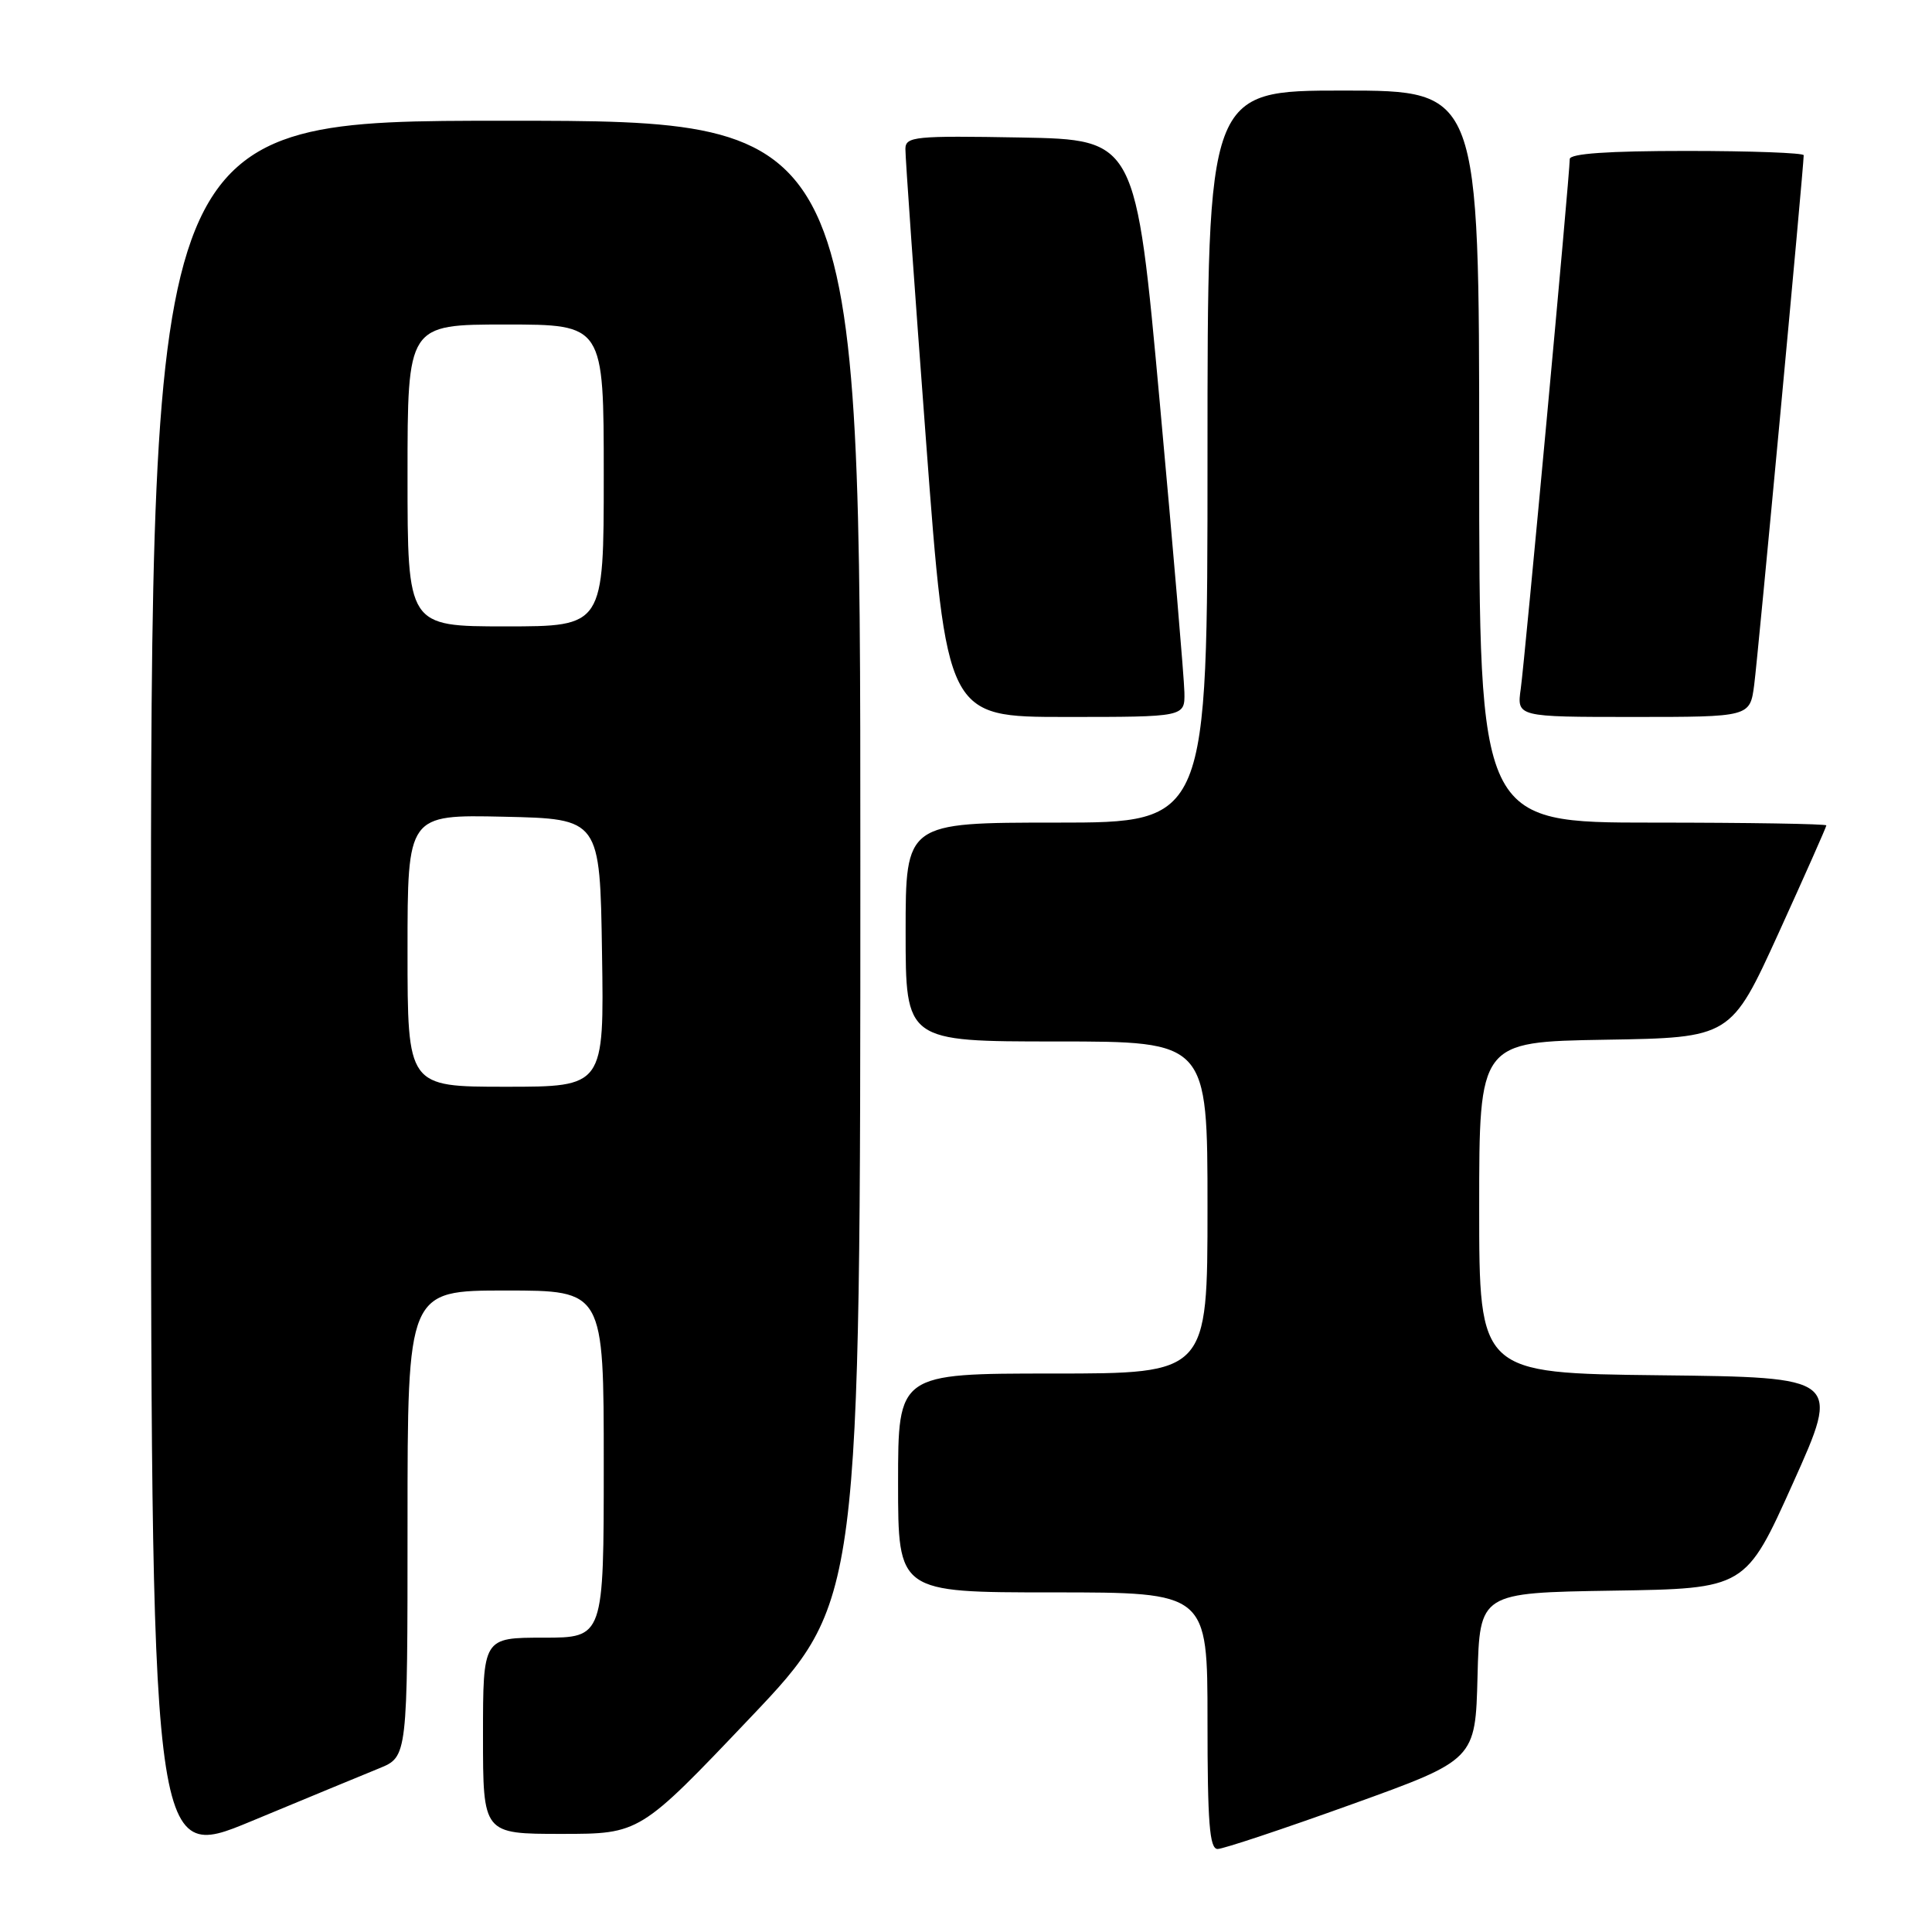 <?xml version="1.0" encoding="UTF-8" standalone="no"?>
<!DOCTYPE svg PUBLIC "-//W3C//DTD SVG 1.1//EN" "http://www.w3.org/Graphics/SVG/1.1/DTD/svg11.dtd" >
<svg xmlns="http://www.w3.org/2000/svg" xmlns:xlink="http://www.w3.org/1999/xlink" version="1.1" viewBox="0 0 256 256">
 <g >
 <path fill="currentColor"
d=" M 50.25 234.31 C 54.00 232.78 54.00 232.78 54.00 201.89 C 54.00 171.00 54.00 171.00 67.00 171.00 C 80.00 171.00 80.00 171.00 80.00 194.00 C 80.00 217.00 80.00 217.00 72.00 217.00 C 64.00 217.00 64.00 217.00 64.00 230.00 C 64.00 243.00 64.00 243.00 74.39 243.00 C 84.78 243.00 84.78 243.00 99.39 227.63 C 114.00 212.26 114.00 212.26 114.00 114.13 C 114.00 16.00 114.00 16.00 67.00 16.00 C 20.00 16.00 20.00 16.00 20.00 131.42 C 20.00 246.84 20.00 246.84 33.25 241.34 C 40.54 238.31 48.19 235.15 50.25 234.31 Z  M 179.09 239.09 C 195.50 233.18 195.50 233.18 195.78 222.11 C 196.07 211.05 196.07 211.05 213.68 210.77 C 231.30 210.50 231.30 210.50 237.59 196.50 C 243.88 182.50 243.88 182.50 219.94 182.23 C 196.00 181.96 196.00 181.96 196.00 160.01 C 196.00 138.05 196.00 138.05 212.68 137.77 C 229.35 137.50 229.35 137.50 235.68 123.62 C 239.15 115.99 242.00 109.57 242.00 109.37 C 242.00 109.17 231.65 109.00 219.00 109.00 C 196.00 109.00 196.00 109.00 196.00 60.50 C 196.00 12.00 196.00 12.00 178.00 12.00 C 160.00 12.00 160.00 12.00 160.00 60.50 C 160.00 109.00 160.00 109.00 140.00 109.00 C 120.00 109.00 120.00 109.00 120.00 123.50 C 120.00 138.00 120.00 138.00 140.00 138.00 C 160.00 138.00 160.00 138.00 160.00 160.00 C 160.00 182.00 160.00 182.00 139.50 182.00 C 119.00 182.00 119.00 182.00 119.00 196.50 C 119.00 211.00 119.00 211.00 139.50 211.00 C 160.00 211.00 160.00 211.00 160.00 228.00 C 160.00 241.54 160.27 245.00 161.34 245.00 C 162.08 245.00 170.06 242.34 179.09 239.09 Z  M 156.94 91.75 C 156.91 89.96 155.45 72.75 153.69 53.50 C 150.50 18.50 150.50 18.50 135.25 18.22 C 121.21 17.97 120.00 18.09 119.97 19.72 C 119.95 20.70 121.17 38.04 122.69 58.25 C 125.44 95.00 125.44 95.00 141.22 95.00 C 157.00 95.00 157.00 95.00 156.94 91.75 Z  M 232.44 90.75 C 232.93 87.06 239.00 22.09 239.00 20.57 C 239.00 20.26 232.03 20.00 223.50 20.00 C 213.09 20.00 208.00 20.35 208.00 21.08 C 208.00 23.09 202.04 87.48 201.51 91.25 C 200.98 95.00 200.98 95.00 216.43 95.00 C 231.88 95.00 231.88 95.00 232.44 90.75 Z  M 54.00 125.97 C 54.00 107.94 54.00 107.94 66.75 108.22 C 79.50 108.50 79.50 108.50 79.77 126.25 C 80.05 144.00 80.05 144.00 67.02 144.00 C 54.00 144.00 54.00 144.00 54.00 125.97 Z  M 54.00 63.00 C 54.00 43.00 54.00 43.00 67.00 43.00 C 80.00 43.00 80.00 43.00 80.00 63.00 C 80.00 83.00 80.00 83.00 67.00 83.00 C 54.00 83.00 54.00 83.00 54.00 63.00 Z "/>
</g>
</svg>